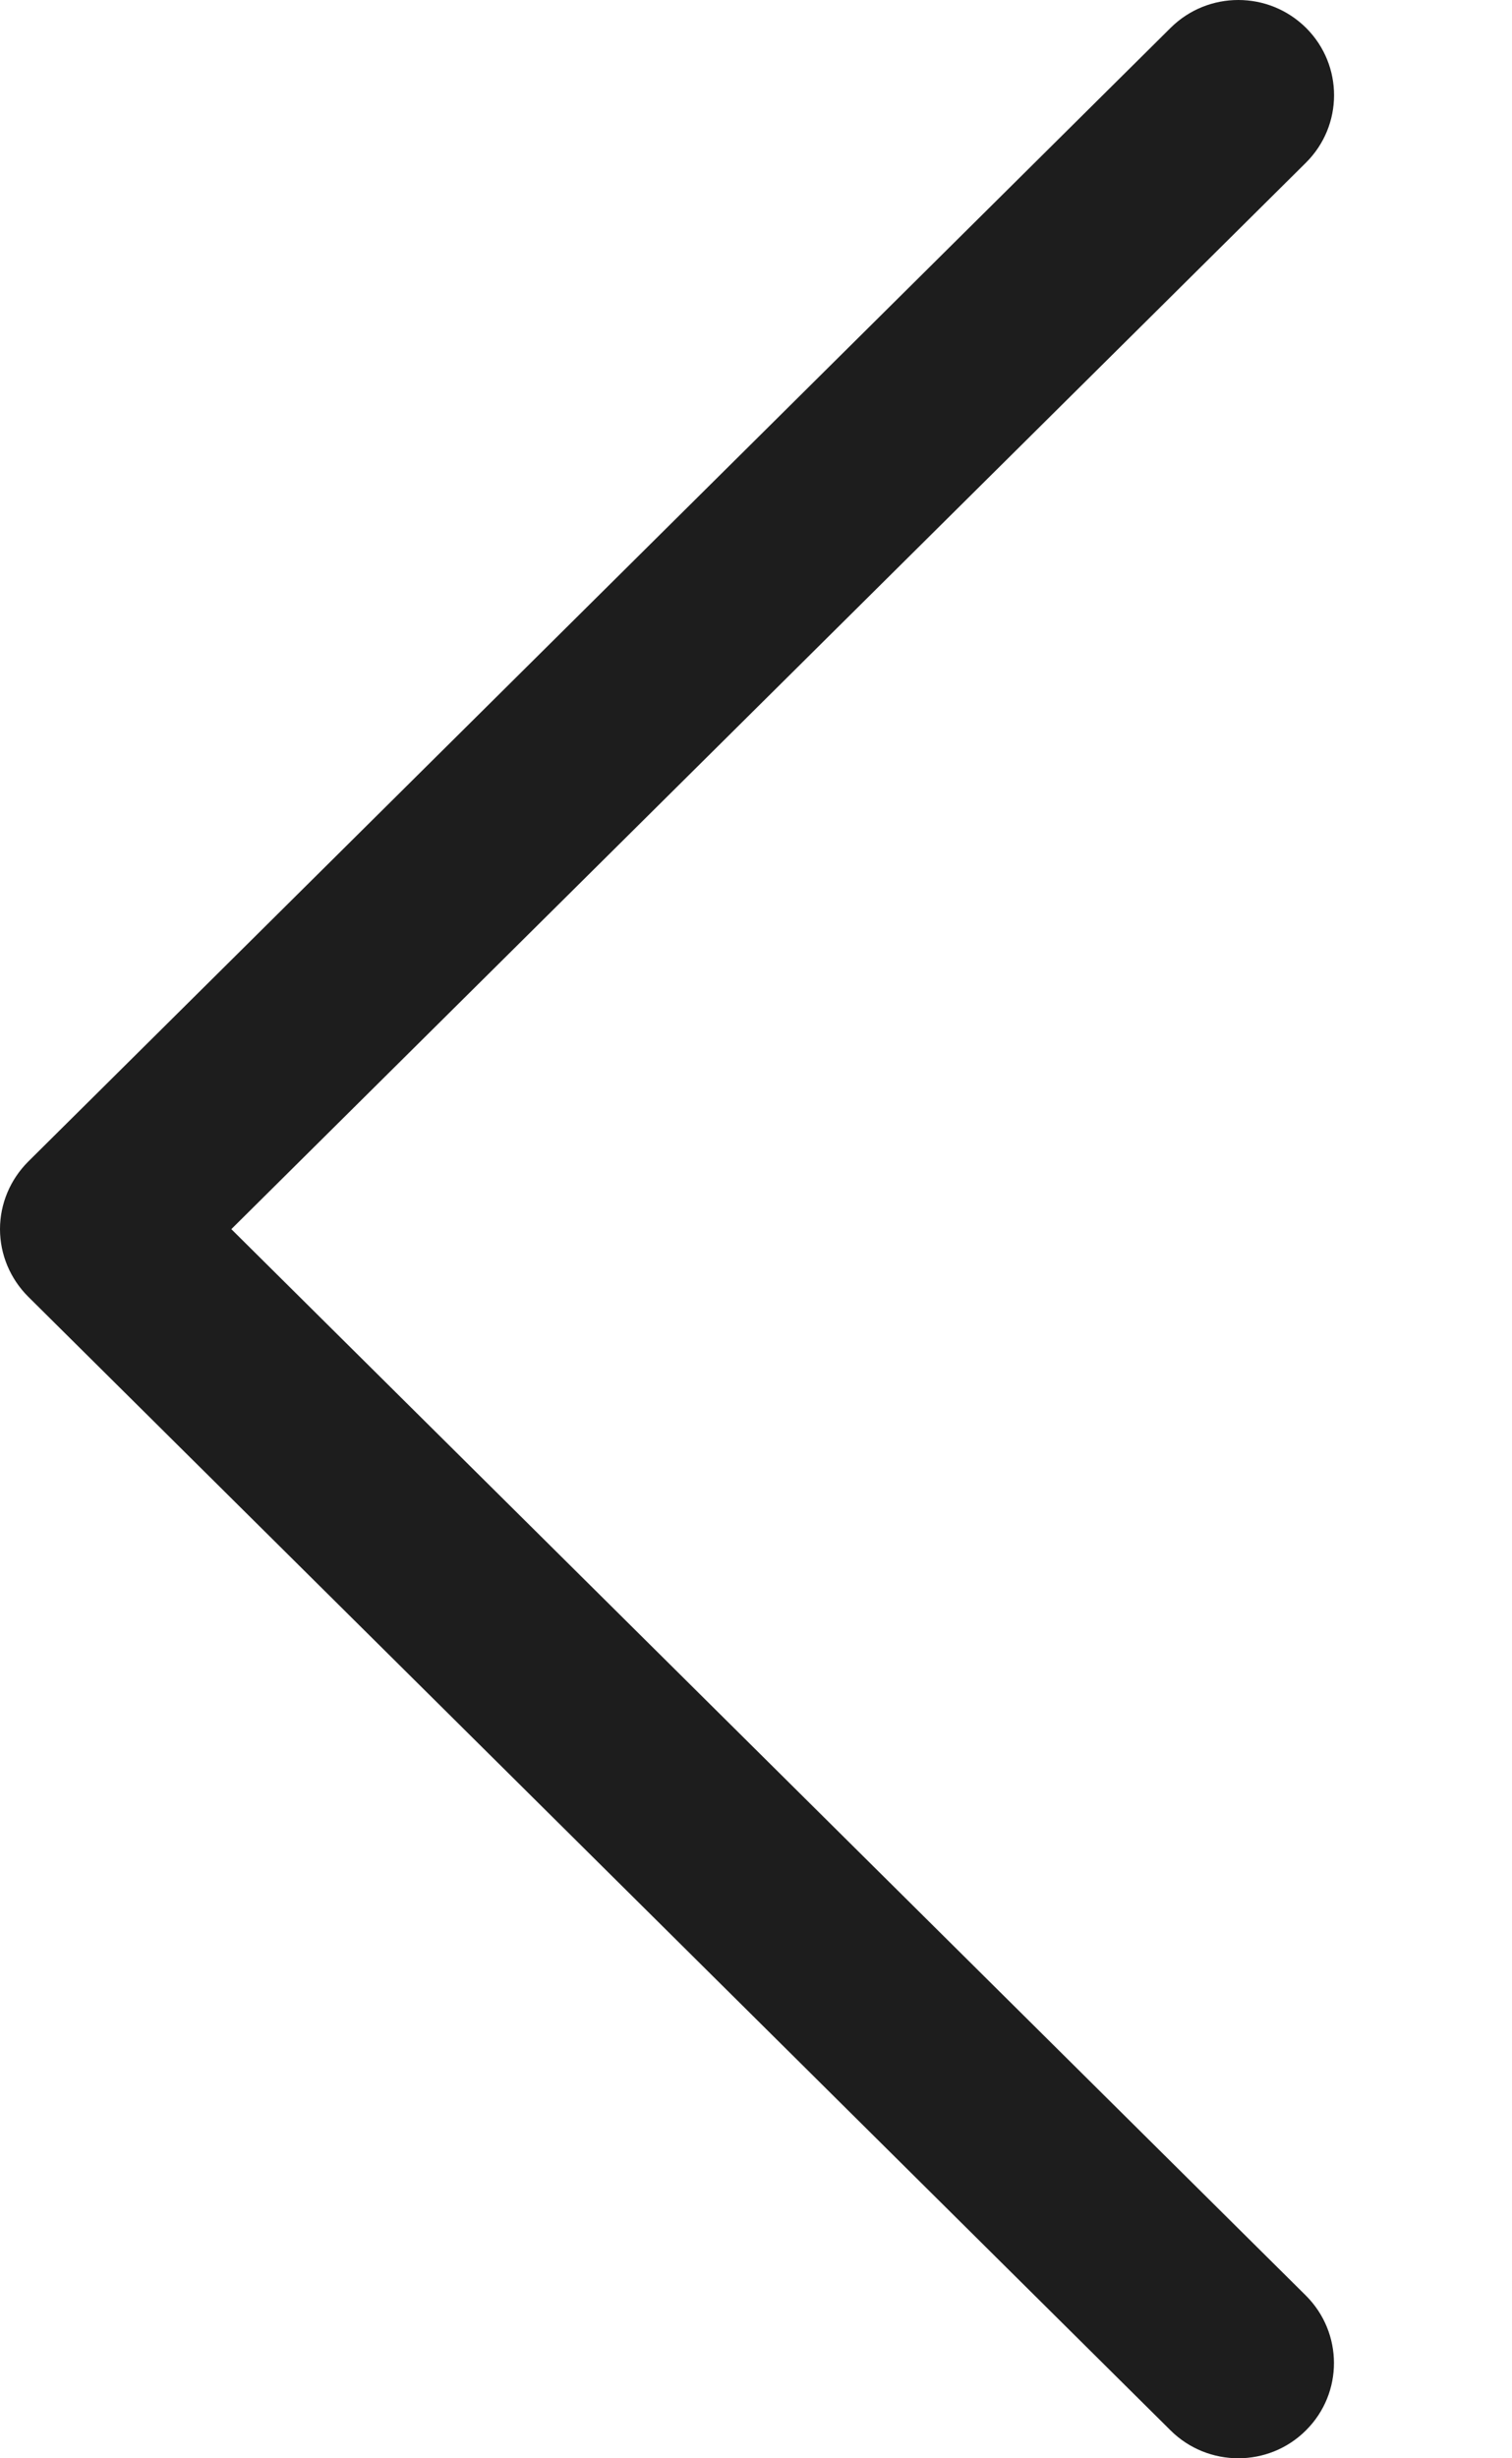 <svg width="8" height="13" viewBox="0 0 8 13" fill="none" xmlns="http://www.w3.org/2000/svg">
<path d="M0.149 6.857L6.194 12.853C6.392 13.049 6.713 13.049 6.91 12.852C7.108 12.655 7.107 12.336 6.909 12.139L1.224 6.5L6.909 0.861C7.108 0.664 7.108 0.345 6.911 0.148C6.811 0.049 6.682 9.20907e-07 6.552 9.09616e-07C6.422 8.98353e-07 6.293 0.049 6.194 0.147L0.149 6.143C0.054 6.238 -3.70629e-07 6.366 -3.82394e-07 6.5C-3.94159e-07 6.634 0.054 6.762 0.149 6.857Z" fill="#1D1D1D"/>
</svg>
